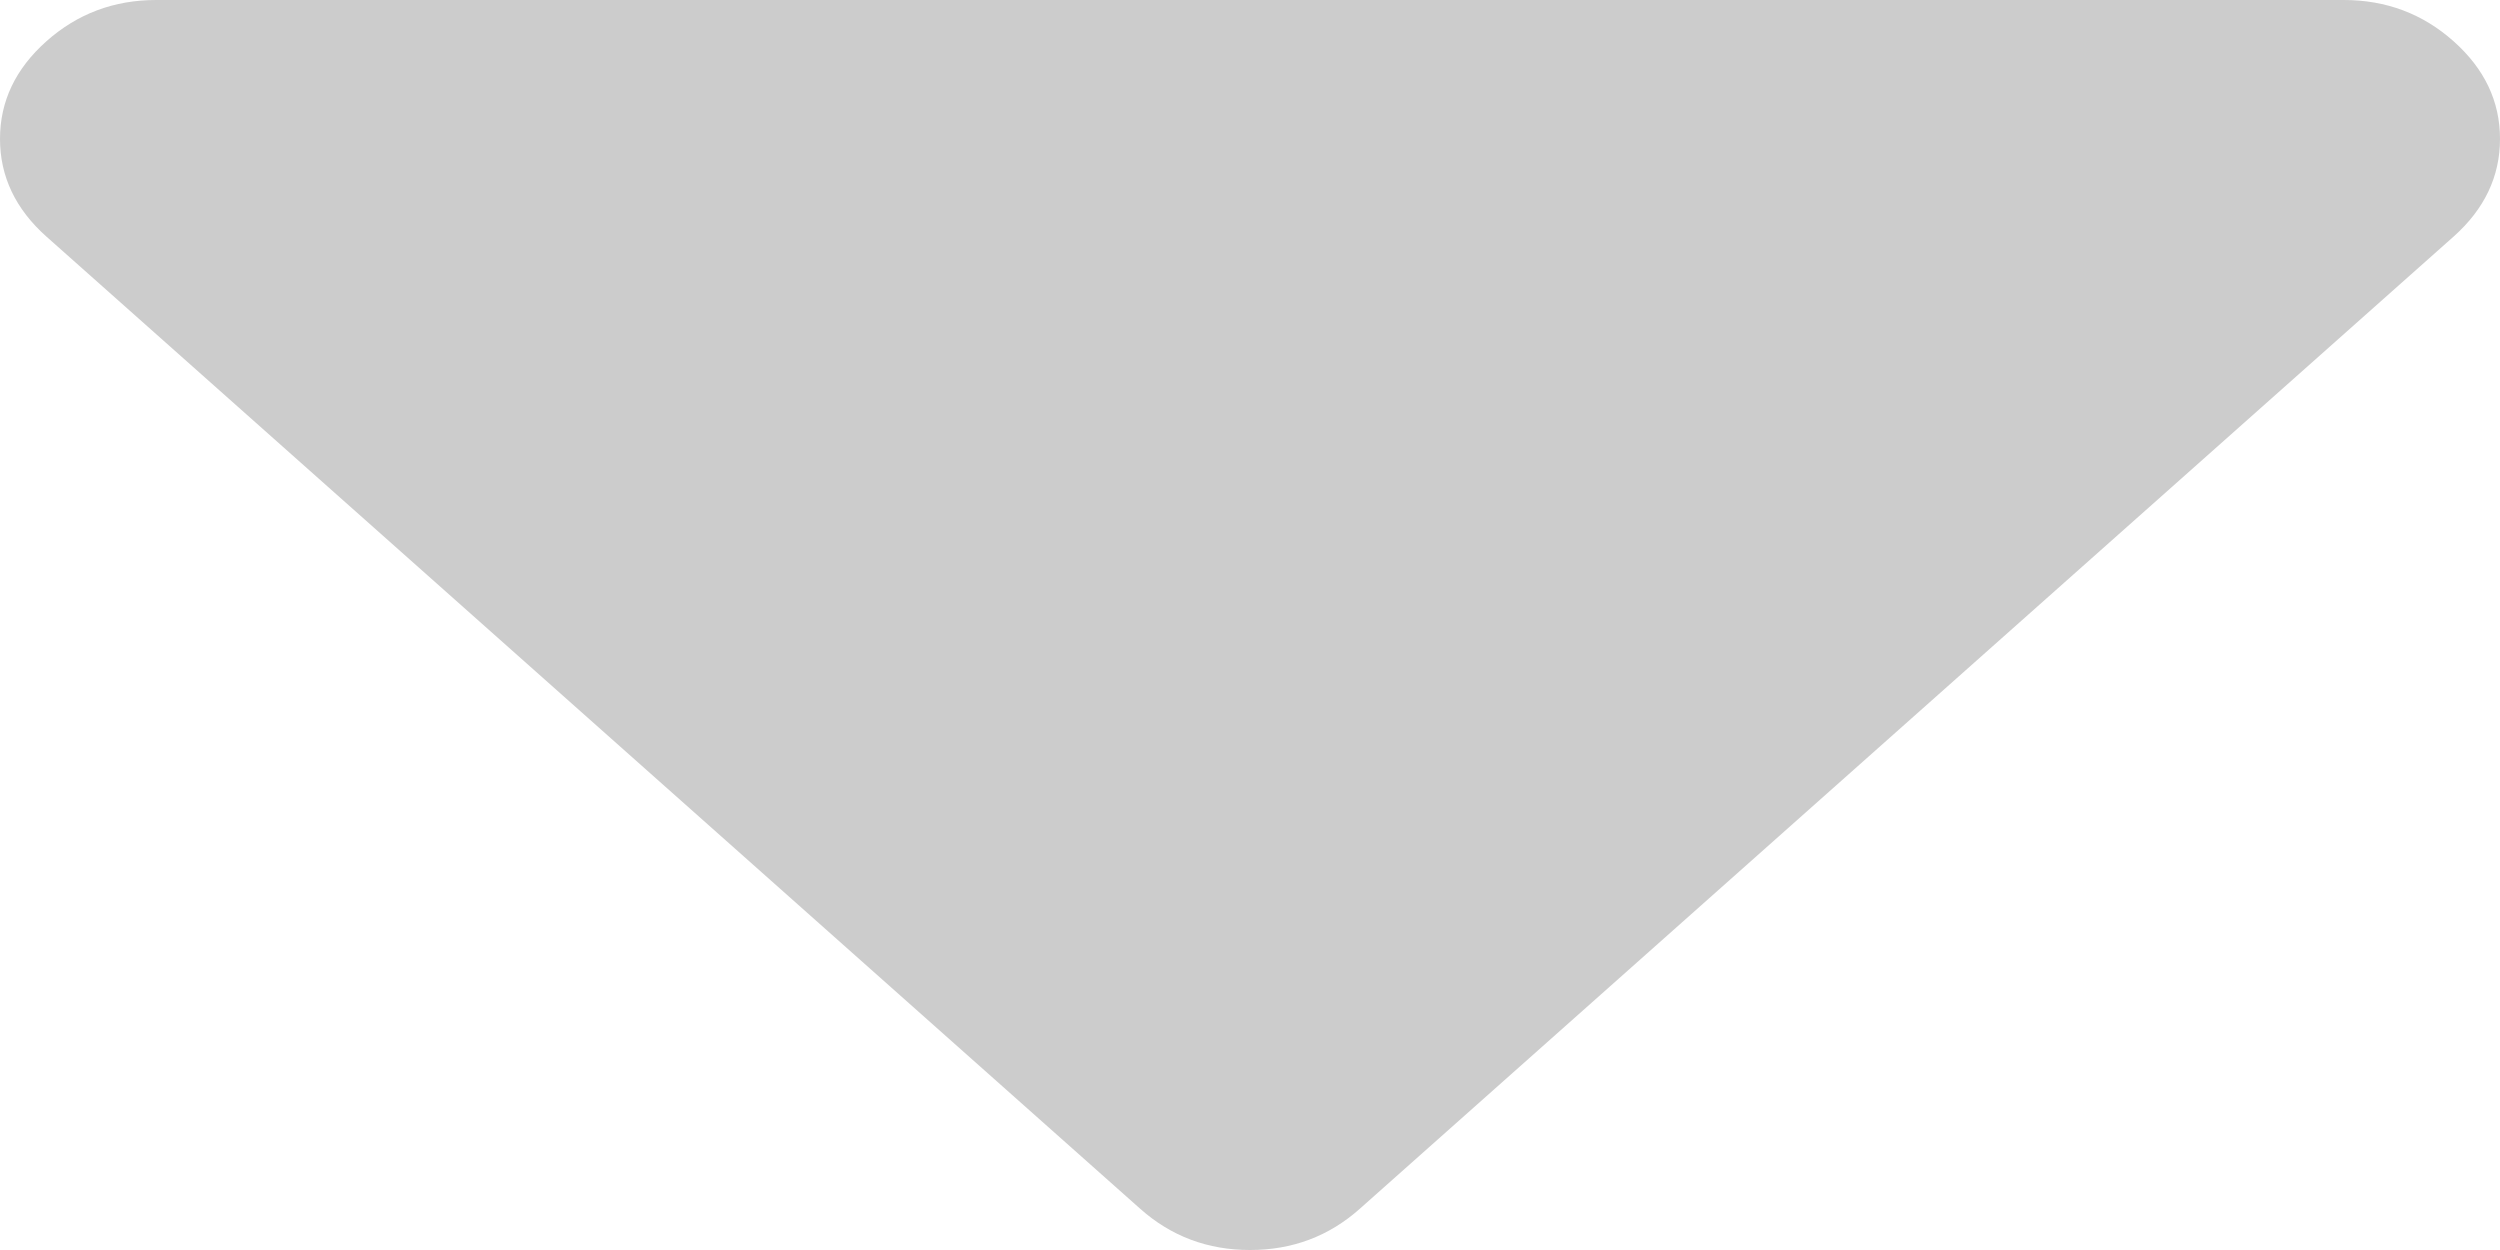 ﻿<?xml version="1.0" encoding="utf-8"?>
<svg version="1.1" xmlns:xlink="http://www.w3.org/1999/xlink" width="14px" height="7px" xmlns="http://www.w3.org/2000/svg">
  <g transform="matrix(1 0 0 1 -432 -179 )">
    <path d="M 13.74 0.231  C 13.913 0.385  14 0.567  14 0.778  C 14 0.988  13.913 1.171  13.74 1.325  L 7.615 6.769  C 7.442 6.923  7.237 7  7 7  C 6.763 7  6.558 6.923  6.385 6.769  L 0.26 1.325  C 0.087 1.171  0 0.988  0 0.778  C 0 0.567  0.087 0.385  0.26 0.231  C 0.433 0.077  0.638 0  0.875 0  L 13.125 0  C 13.362 0  13.567 0.077  13.74 0.231  Z " fill-rule="nonzero" fill="#cccccc" stroke="none" transform="matrix(1 0 0 1 432 179 )" />
  </g>
</svg>